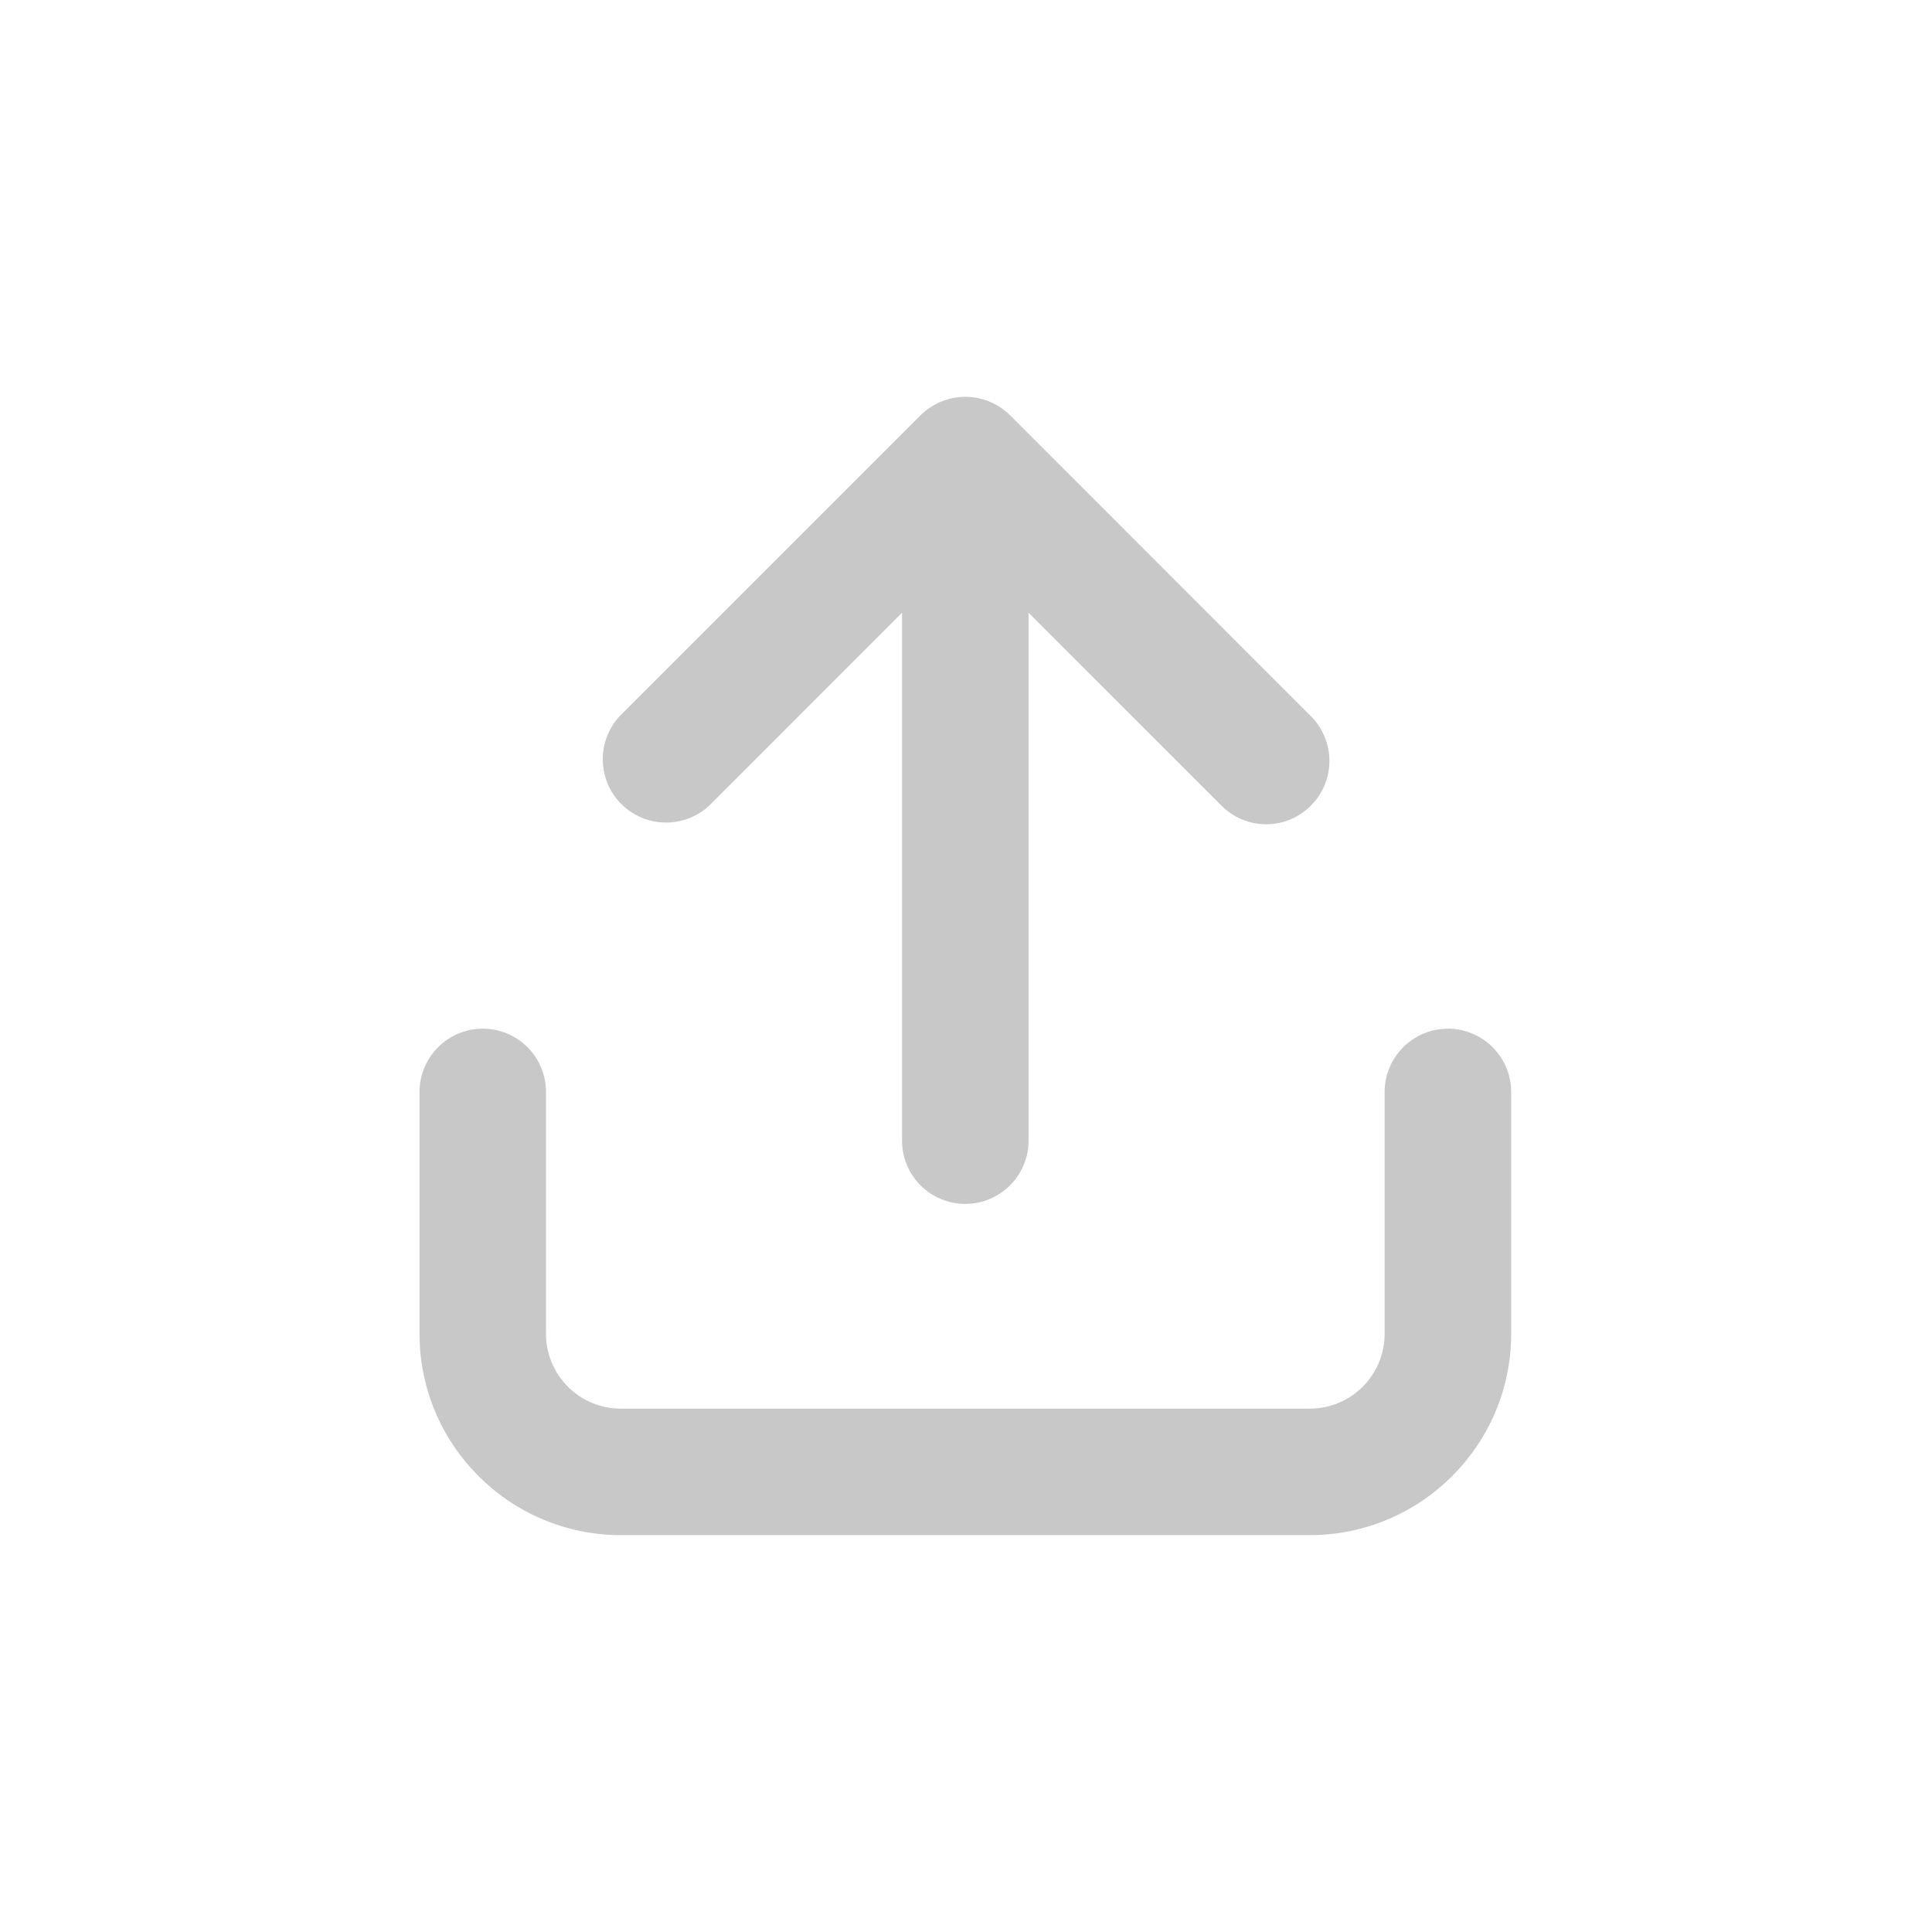 <svg width="28" height="28" viewBox="0 0 28 28" fill="none" xmlns="http://www.w3.org/2000/svg">
<path fill-rule="evenodd" clip-rule="evenodd" d="M10.278 11.676L13.073 8.88V16.531C13.073 16.774 13.169 17.007 13.341 17.179C13.513 17.351 13.746 17.448 13.99 17.448C14.233 17.448 14.466 17.351 14.638 17.179C14.81 17.007 14.907 16.774 14.907 16.531V8.881L17.703 11.676C17.787 11.761 17.888 11.829 18 11.876C18.111 11.922 18.23 11.946 18.351 11.946C18.471 11.946 18.59 11.922 18.701 11.876C18.813 11.829 18.914 11.761 18.998 11.676C19.084 11.591 19.151 11.49 19.197 11.378C19.243 11.267 19.267 11.148 19.267 11.027C19.267 10.907 19.243 10.788 19.197 10.677C19.151 10.565 19.084 10.464 18.998 10.379L14.638 6.018C14.465 5.847 14.232 5.751 13.99 5.751C13.747 5.751 13.514 5.847 13.342 6.018L8.981 10.379C8.819 10.553 8.731 10.783 8.736 11.021C8.74 11.258 8.836 11.485 9.004 11.652C9.172 11.82 9.399 11.917 9.636 11.921C9.874 11.925 10.104 11.838 10.278 11.676Z" fill="#C8C8C8"/>
<path fill-rule="evenodd" clip-rule="evenodd" d="M20.984 14.909C20.478 14.909 20.067 15.32 20.067 15.826V19.331C20.067 19.929 19.581 20.415 18.984 20.415H8.997C8.399 20.415 7.913 19.929 7.913 19.331V15.825C7.913 15.582 7.817 15.349 7.645 15.177C7.473 15.005 7.24 14.908 6.997 14.908C6.754 14.908 6.52 15.005 6.349 15.177C6.177 15.349 6.08 15.582 6.08 15.825V19.331C6.08 20.94 7.388 22.248 8.997 22.248H18.984C20.592 22.248 21.901 20.94 21.901 19.331V15.825C21.901 15.582 21.804 15.349 21.632 15.177C21.46 15.005 21.227 14.908 20.984 14.908" fill="#C8C8C8"/>
</svg>
